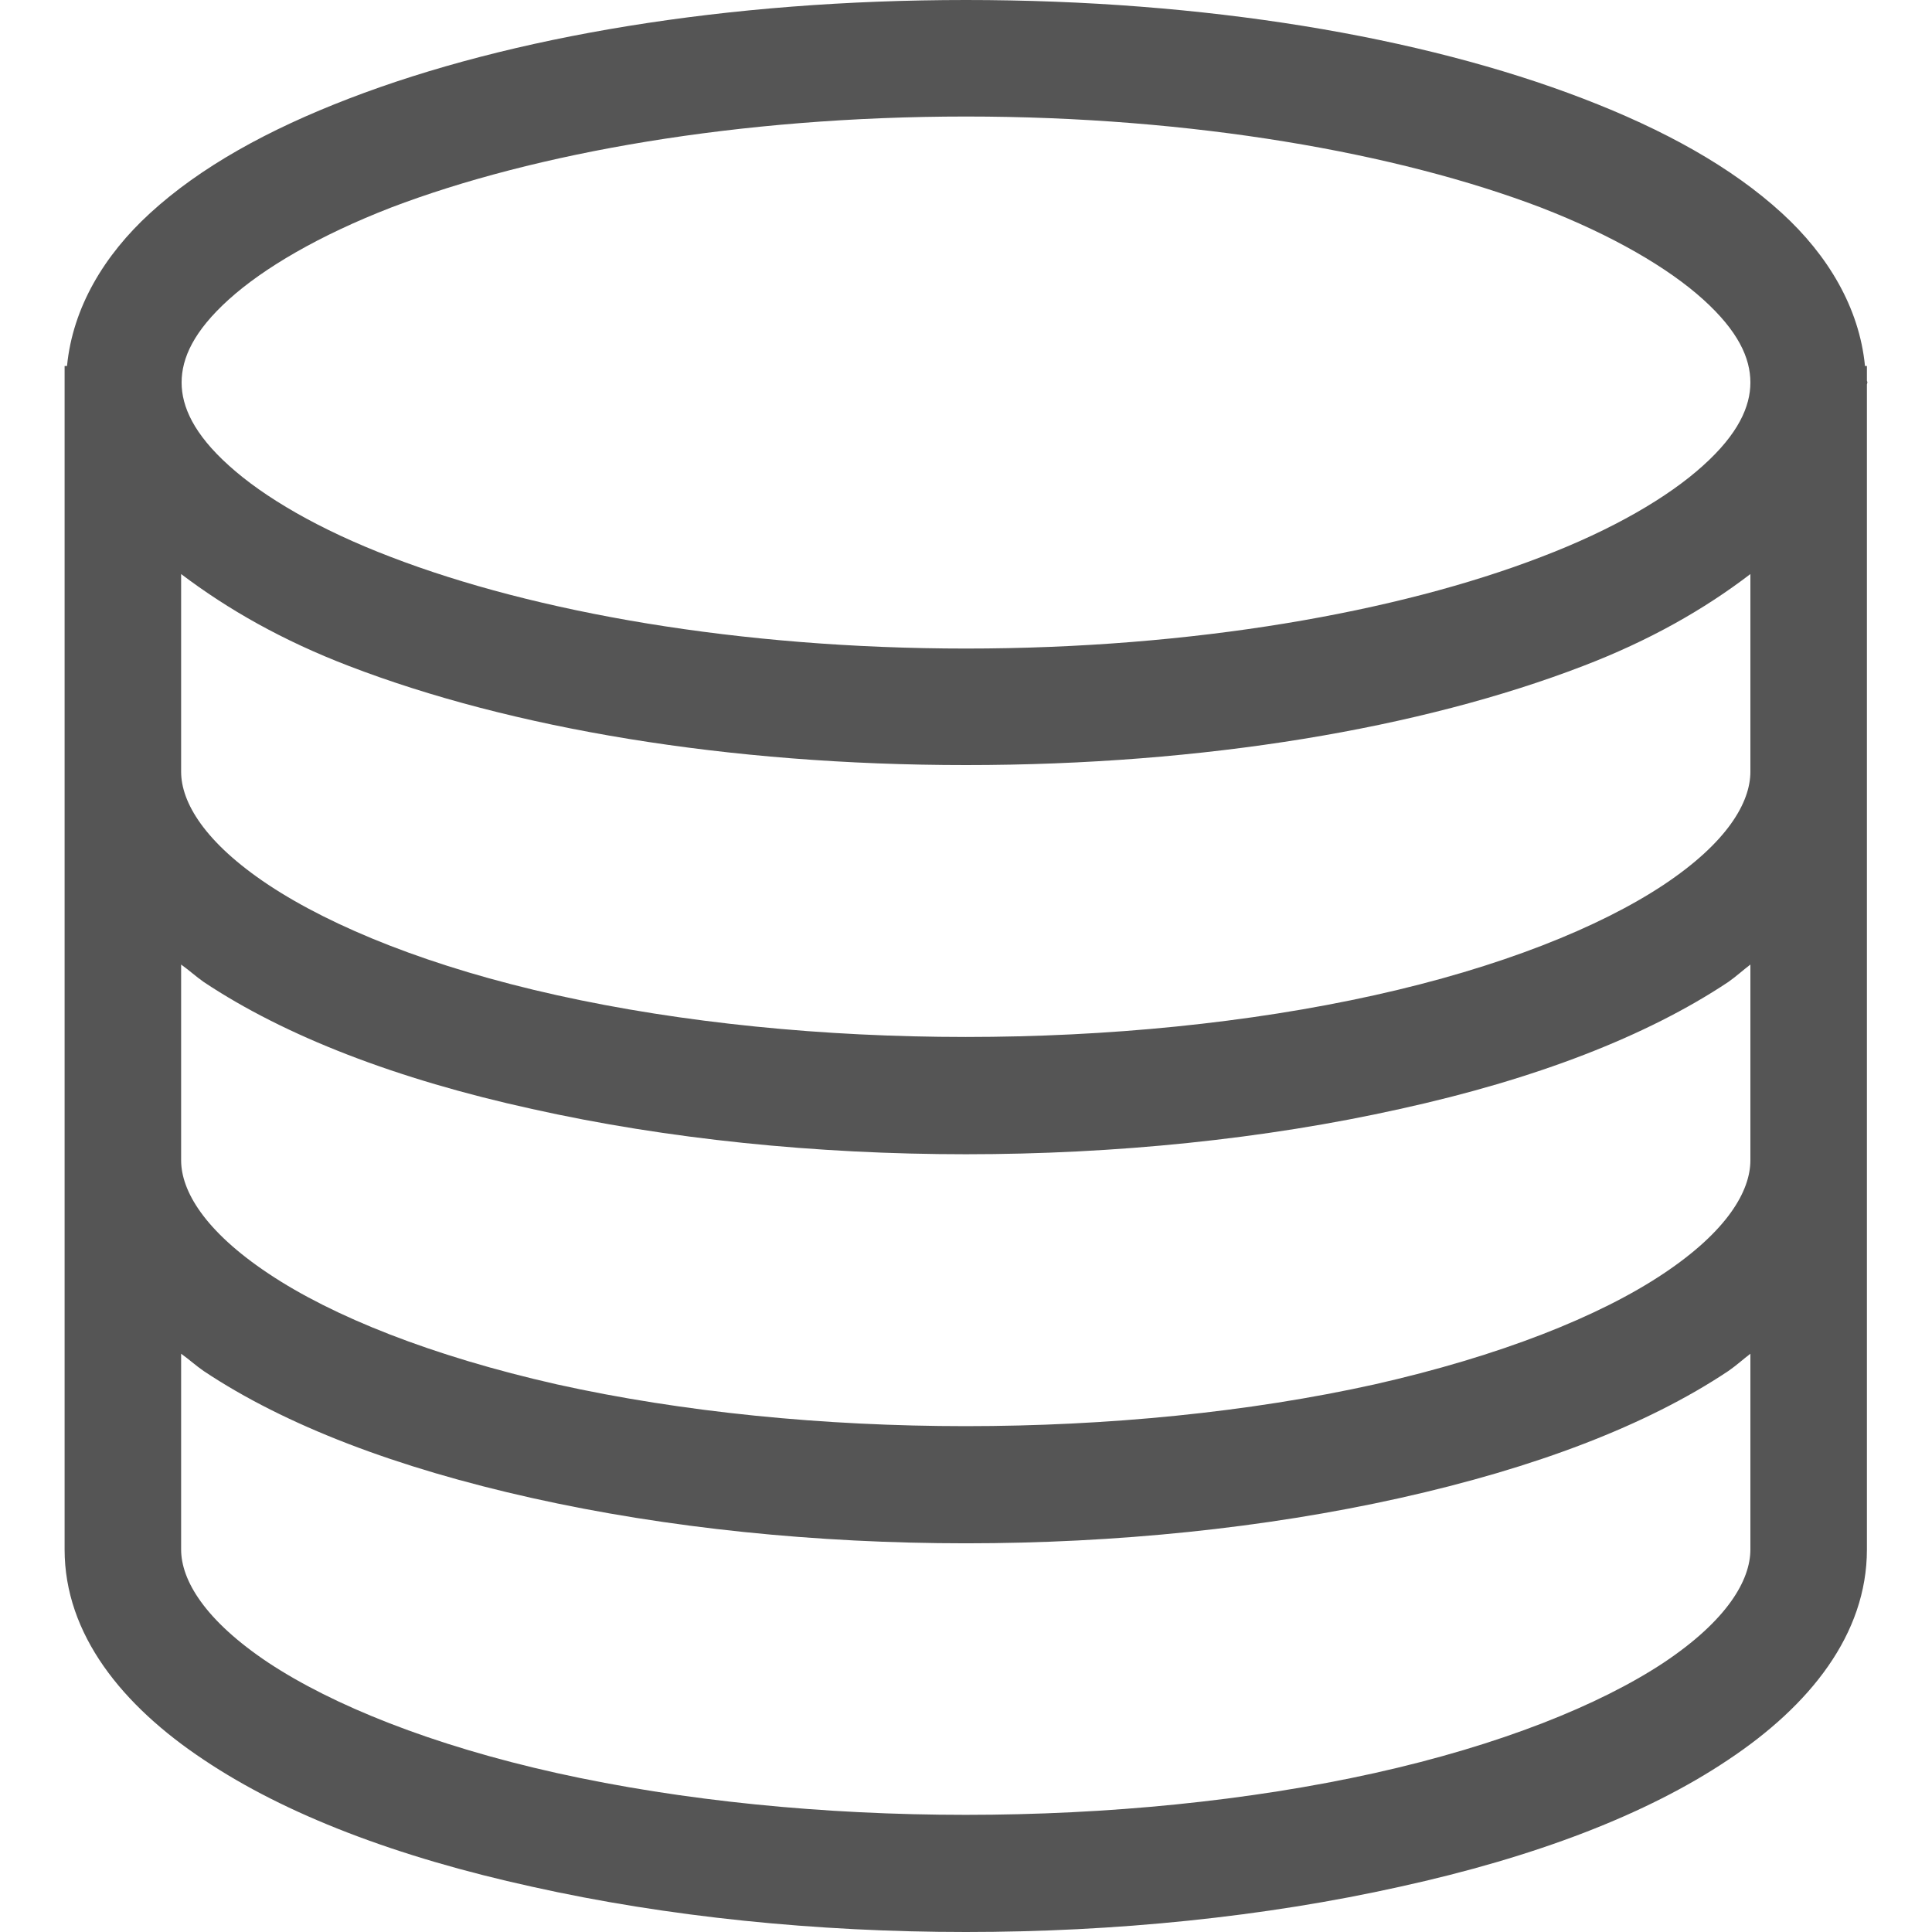 
<svg xmlns="http://www.w3.org/2000/svg" xmlns:xlink="http://www.w3.org/1999/xlink" width="16px" height="16px" viewBox="0 0 16 16" version="1.1">
<g id="surface1">
<path style=" stroke:none;fill-rule:nonzero;fill:#555555;fill-opacity:1;" d="M 8 0 C 6.023 0 4.23 0.301 2.891 0.816 C 2.219 1.074 1.66 1.383 1.242 1.766 C 0.863 2.113 0.602 2.547 0.555 3.031 L 0.535 3.031 L 0.535 12.832 C 0.535 13.535 1.012 14.125 1.688 14.574 C 2.363 15.027 3.285 15.379 4.406 15.625 C 6.645 16.125 9.352 16.125 11.594 15.625 C 12.715 15.379 13.637 15.027 14.312 14.574 C 14.988 14.125 15.461 13.535 15.461 12.832 L 15.461 3.184 C 15.461 3.18 15.465 3.172 15.465 3.168 C 15.465 3.16 15.461 3.156 15.461 3.152 L 15.461 3.031 L 15.445 3.031 C 15.398 2.547 15.137 2.113 14.758 1.766 C 14.34 1.383 13.781 1.074 13.109 0.816 C 11.77 0.301 9.977 0 8 0 Z M 8 0.965 C 9.879 0.965 11.574 1.266 12.762 1.719 C 13.355 1.949 13.816 2.219 14.105 2.48 C 14.395 2.742 14.496 2.965 14.496 3.168 C 14.496 3.367 14.395 3.594 14.105 3.855 C 13.816 4.117 13.355 4.387 12.762 4.613 C 11.574 5.07 9.879 5.371 8 5.371 C 6.121 5.371 4.426 5.07 3.238 4.613 C 2.645 4.387 2.184 4.117 1.895 3.855 C 1.605 3.594 1.504 3.367 1.504 3.168 C 1.504 2.965 1.605 2.742 1.895 2.48 C 2.184 2.219 2.645 1.949 3.238 1.719 C 4.426 1.266 6.121 0.965 8 0.965 Z M 1.5 4.754 C 1.887 5.047 2.34 5.305 2.891 5.516 C 4.23 6.031 6.023 6.336 8 6.336 C 9.977 6.336 11.77 6.031 13.109 5.516 C 13.66 5.305 14.113 5.047 14.496 4.754 L 14.496 6.391 C 14.496 6.645 14.305 6.977 13.777 7.328 C 13.246 7.68 12.422 8.012 11.383 8.242 C 9.305 8.703 6.691 8.703 4.613 8.242 C 3.574 8.012 2.754 7.68 2.223 7.328 C 1.695 6.977 1.5 6.645 1.5 6.391 Z M 1.5 7.988 C 1.566 8.035 1.621 8.086 1.688 8.133 C 2.363 8.582 3.285 8.938 4.406 9.184 C 6.645 9.684 9.352 9.684 11.594 9.184 C 12.715 8.938 13.637 8.582 14.312 8.133 C 14.379 8.086 14.434 8.035 14.496 7.988 L 14.496 9.609 C 14.496 9.863 14.305 10.195 13.777 10.547 C 13.246 10.902 12.422 11.23 11.383 11.465 C 9.305 11.926 6.691 11.926 4.613 11.465 C 3.574 11.23 2.754 10.902 2.223 10.547 C 1.695 10.195 1.5 9.863 1.5 9.609 Z M 1.5 11.211 C 1.566 11.258 1.621 11.309 1.688 11.355 C 2.363 11.805 3.285 12.156 4.406 12.406 C 6.645 12.906 9.352 12.906 11.594 12.406 C 12.715 12.156 13.637 11.805 14.312 11.355 C 14.379 11.309 14.434 11.258 14.496 11.211 L 14.496 12.832 C 14.496 13.086 14.305 13.418 13.777 13.77 C 13.246 14.121 12.422 14.453 11.383 14.684 C 9.305 15.145 6.691 15.145 4.613 14.684 C 3.574 14.453 2.754 14.121 2.223 13.77 C 1.695 13.418 1.5 13.086 1.5 12.832 Z M 1.5 11.211 "/>
</g>
</svg>
